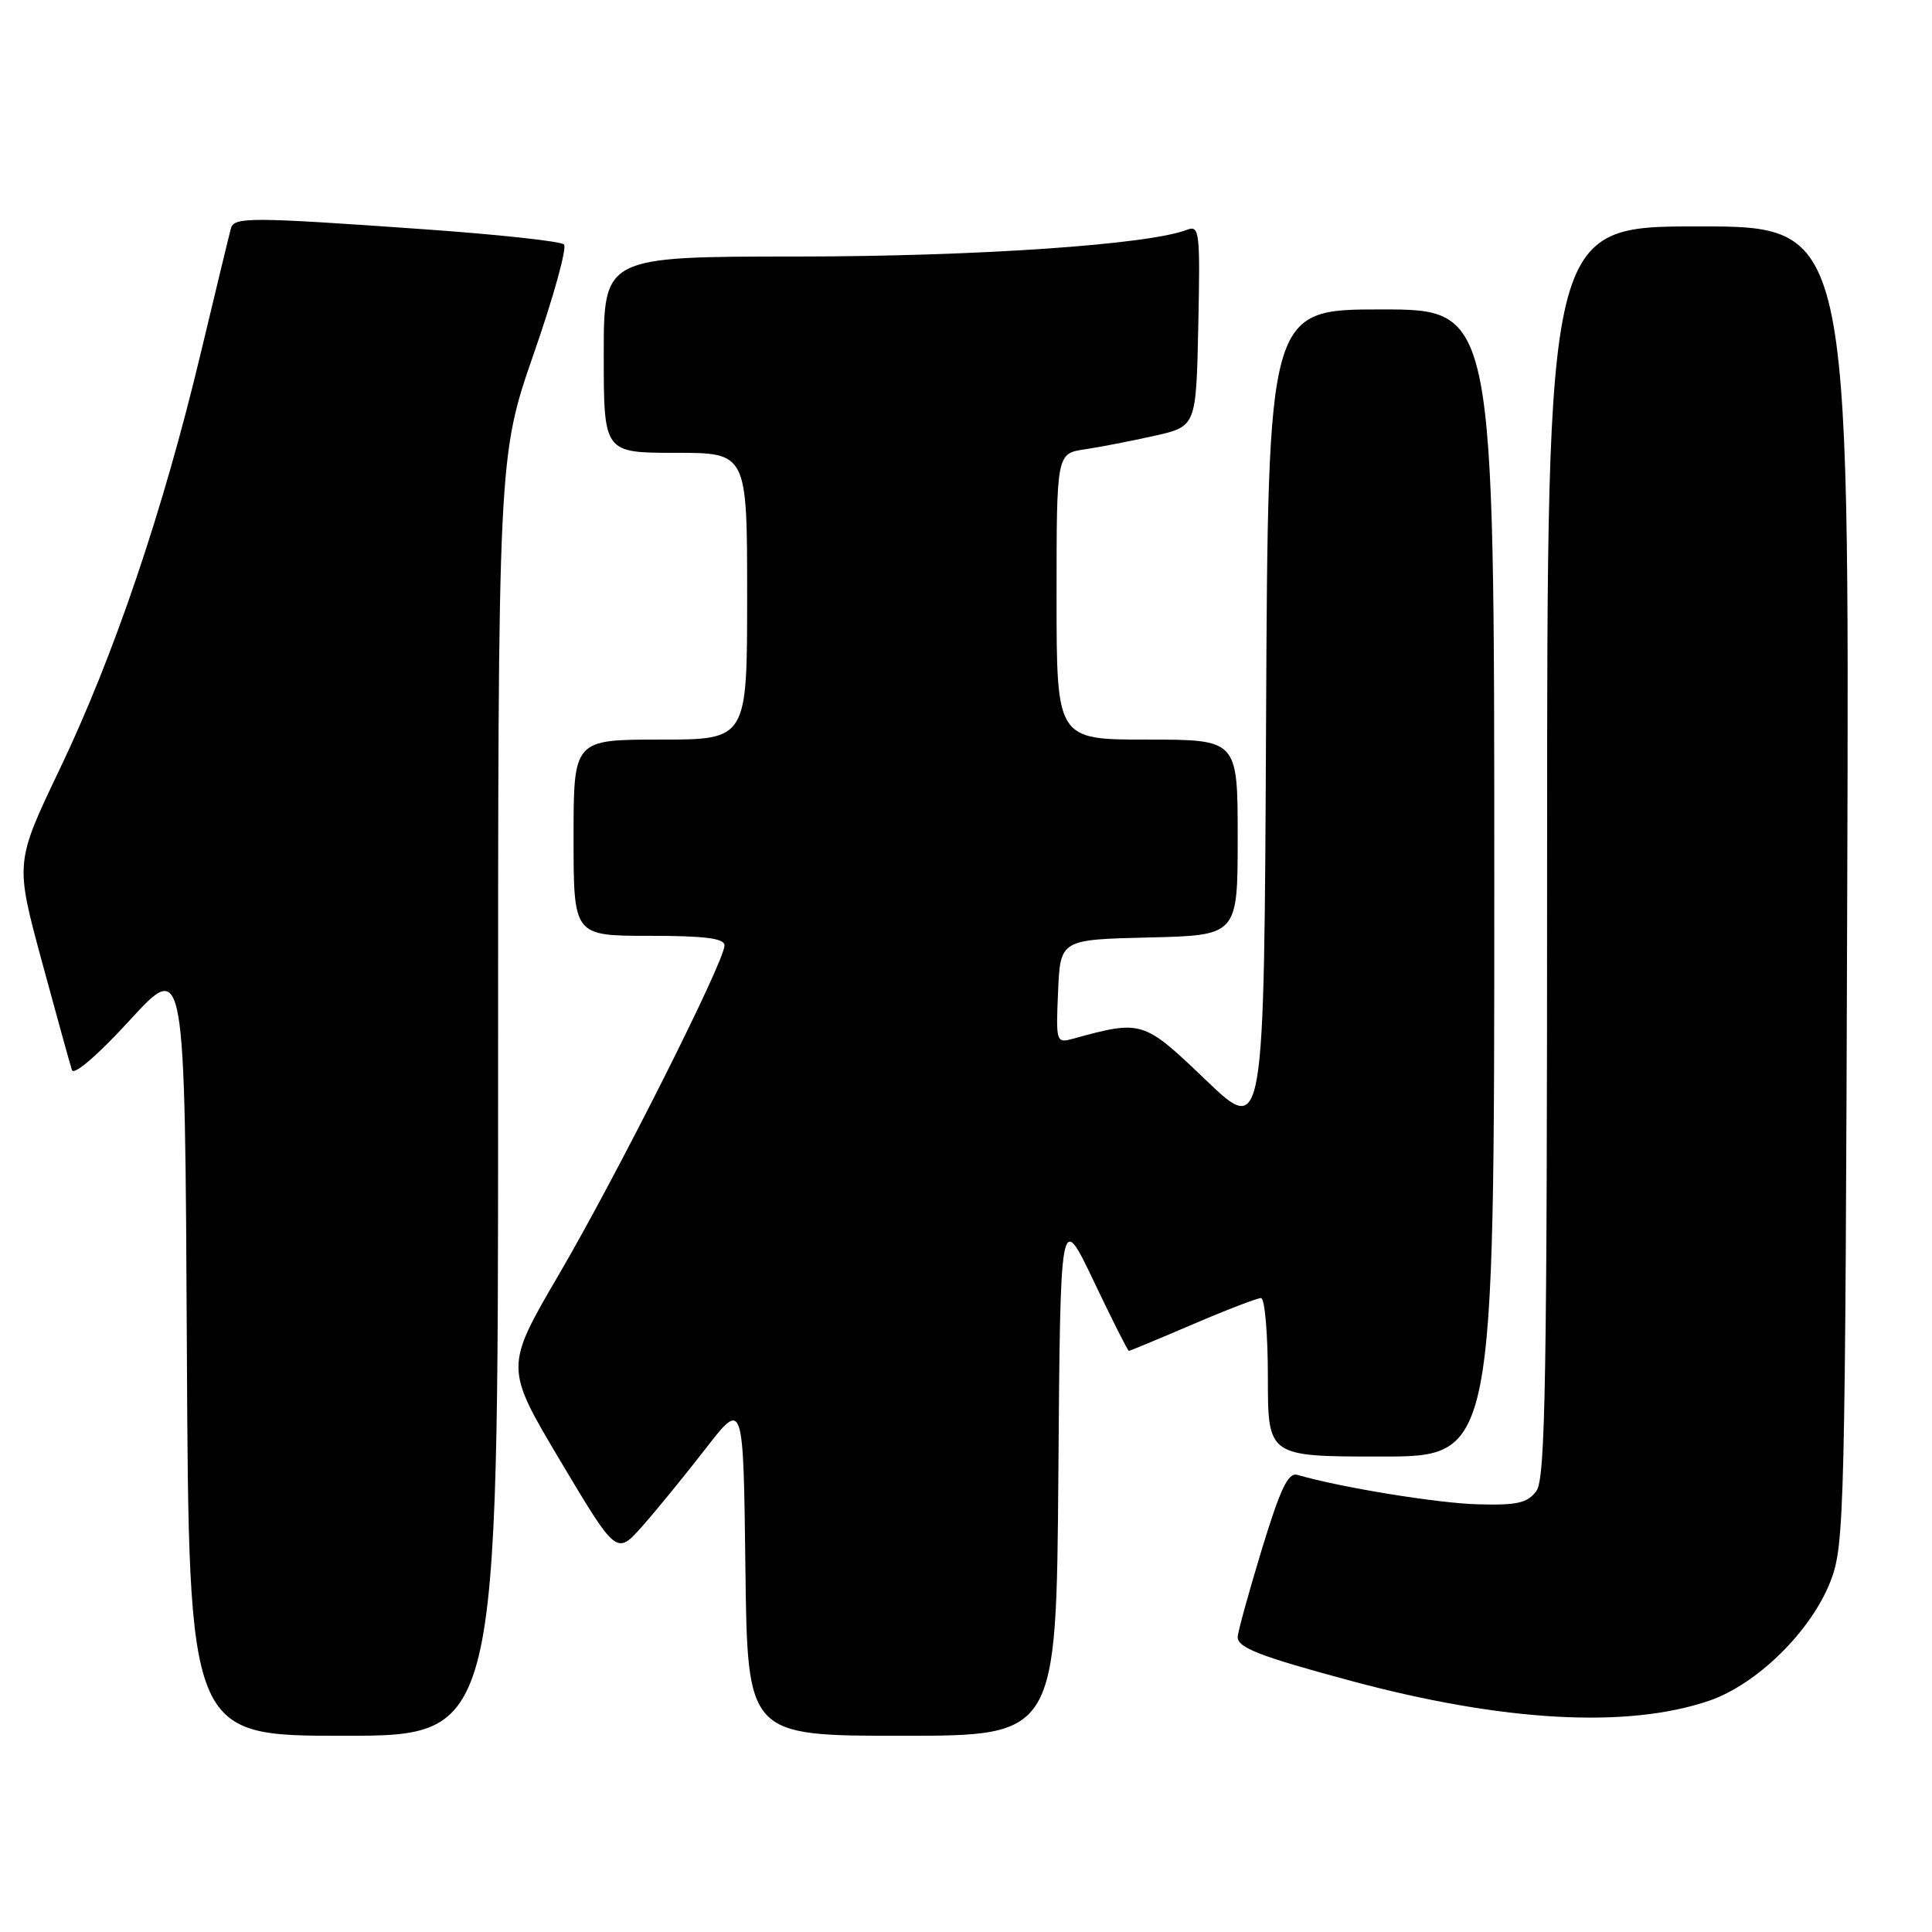 <?xml version="1.0" encoding="UTF-8" standalone="no"?>
<!DOCTYPE svg PUBLIC "-//W3C//DTD SVG 1.1//EN" "http://www.w3.org/Graphics/SVG/1.1/DTD/svg11.dtd" >
<svg xmlns="http://www.w3.org/2000/svg" xmlns:xlink="http://www.w3.org/1999/xlink" version="1.1" viewBox="0 0 256 256">
 <g >
 <path fill="currentColor"
d=" M 66.00 145.25 C 65.99 60.50 65.99 60.50 70.74 46.83 C 73.36 39.31 75.15 32.82 74.73 32.39 C 74.31 31.97 65.98 31.07 56.23 30.38 C 33.19 28.75 31.01 28.74 30.60 30.25 C 30.41 30.94 28.59 38.47 26.55 47.00 C 21.57 67.80 15.10 86.89 7.92 101.90 C 2.00 114.29 2.00 114.29 5.55 127.40 C 7.50 134.60 9.30 141.08 9.53 141.79 C 9.79 142.54 12.99 139.78 17.23 135.15 C 24.50 127.23 24.50 127.23 24.76 178.62 C 25.02 230.00 25.02 230.00 45.51 230.00 C 66.00 230.00 66.00 230.00 66.00 145.25 Z  M 140.24 195.25 C 140.50 160.50 140.50 160.50 144.92 169.75 C 147.34 174.84 149.44 179.00 149.58 179.00 C 149.71 179.00 153.50 177.43 158.00 175.50 C 162.50 173.57 166.59 172.00 167.09 172.00 C 167.59 172.00 168.00 176.72 168.00 182.50 C 168.00 193.00 168.00 193.00 183.00 193.00 C 198.00 193.00 198.00 193.00 198.00 117.00 C 198.00 41.00 198.00 41.00 183.01 41.00 C 168.02 41.00 168.02 41.00 167.76 95.75 C 167.50 150.50 167.50 150.50 159.79 143.12 C 151.49 135.18 151.33 135.13 142.20 137.63 C 139.95 138.25 139.91 138.13 140.20 131.38 C 140.50 124.50 140.50 124.50 152.25 124.22 C 164.00 123.94 164.00 123.94 164.00 110.97 C 164.00 98.00 164.00 98.00 152.00 98.00 C 140.00 98.00 140.00 98.00 140.00 79.05 C 140.00 60.09 140.00 60.09 143.75 59.54 C 145.81 59.23 149.97 58.42 153.00 57.74 C 158.50 56.50 158.50 56.50 158.78 43.13 C 159.04 30.66 158.94 29.81 157.28 30.45 C 152.20 32.42 129.42 33.98 105.75 33.99 C 80.00 34.00 80.00 34.00 80.00 47.00 C 80.00 60.00 80.00 60.00 89.50 60.00 C 99.00 60.00 99.00 60.00 99.00 79.00 C 99.00 98.00 99.00 98.00 87.50 98.00 C 76.00 98.00 76.00 98.00 76.00 111.00 C 76.00 124.00 76.00 124.00 86.00 124.00 C 93.44 124.00 96.00 124.33 96.00 125.28 C 96.00 127.40 81.78 155.66 74.08 168.84 C 66.87 181.18 66.87 181.18 74.28 193.63 C 81.70 206.07 81.70 206.07 85.10 202.24 C 86.97 200.13 90.75 195.50 93.50 191.95 C 98.50 185.50 98.50 185.50 98.77 207.75 C 99.04 230.00 99.04 230.00 119.51 230.00 C 139.97 230.00 139.97 230.00 140.24 195.25 Z  M 226.46 225.36 C 232.84 223.18 240.02 216.10 242.58 209.46 C 244.40 204.73 244.51 200.42 244.77 117.25 C 245.05 30.00 245.05 30.00 225.03 30.00 C 205.00 30.00 205.00 30.00 205.00 112.81 C 205.00 182.89 204.78 195.92 203.58 197.56 C 202.40 199.16 201.05 199.47 195.83 199.33 C 190.49 199.19 177.60 197.09 171.92 195.43 C 170.69 195.07 169.66 197.21 167.17 205.39 C 165.43 211.12 164.00 216.31 164.00 216.93 C 164.00 218.33 166.99 219.49 179.00 222.72 C 199.17 228.15 215.61 229.06 226.46 225.36 Z "/>
</g>
</svg>